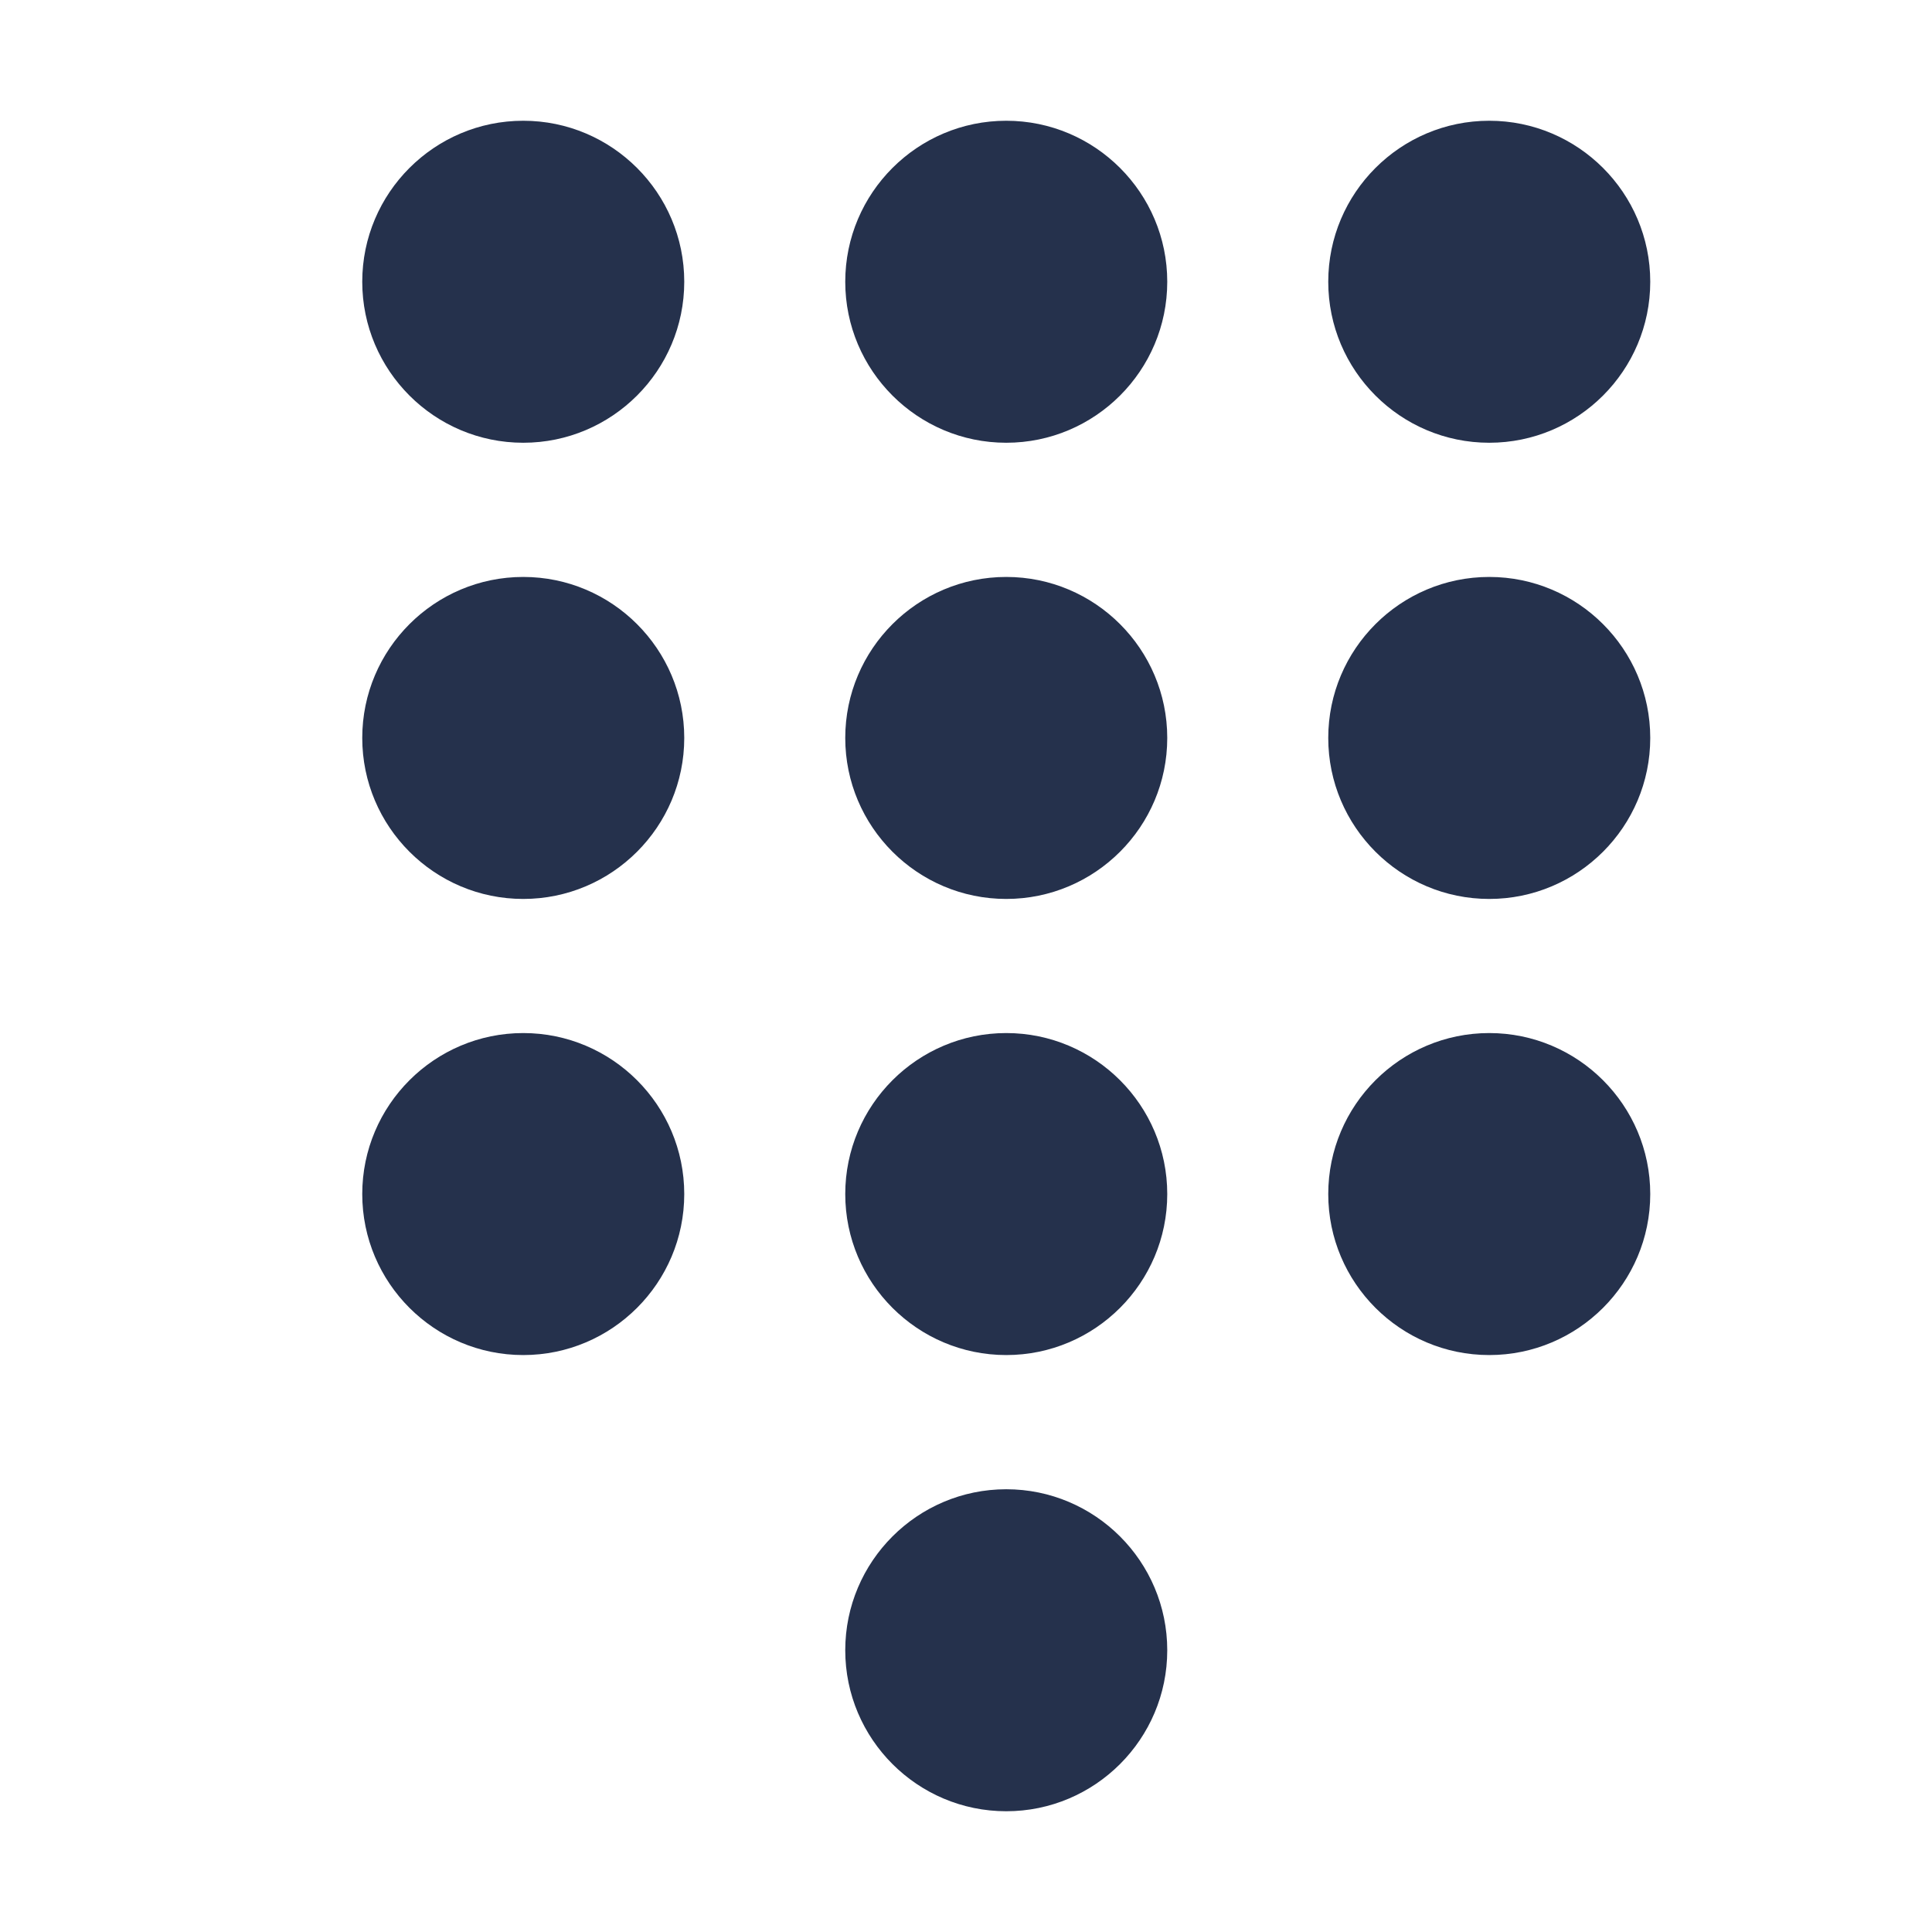 <svg width="24" height="24" viewBox="0 0 24 24" fill="none" xmlns="http://www.w3.org/2000/svg">
<path d="M14.5 3.5C14.5 4.603 13.603 5.5 12.5 5.5C11.397 5.5 10.5 4.603 10.5 3.5C10.5 2.397 11.397 1.5 12.5 1.5C13.603 1.5 14.5 2.397 14.5 3.5ZM18.5 5.5C19.603 5.5 20.5 4.603 20.5 3.5C20.5 2.397 19.603 1.5 18.5 1.5C17.397 1.5 16.5 2.397 16.5 3.5C16.5 4.603 17.397 5.5 18.5 5.5ZM6.5 1.5C5.397 1.5 4.5 2.397 4.5 3.5C4.5 4.603 5.397 5.5 6.5 5.5C7.603 5.5 8.5 4.603 8.5 3.5C8.5 2.397 7.603 1.5 6.5 1.5ZM12.5 7.167C11.397 7.167 10.5 8.064 10.5 9.167C10.5 10.27 11.397 11.167 12.5 11.167C13.603 11.167 14.5 10.27 14.5 9.167C14.5 8.064 13.603 7.167 12.5 7.167ZM18.5 7.167C17.397 7.167 16.5 8.064 16.5 9.167C16.5 10.27 17.397 11.167 18.5 11.167C19.603 11.167 20.5 10.27 20.5 9.167C20.5 8.064 19.603 7.167 18.5 7.167ZM6.5 7.167C5.397 7.167 4.5 8.064 4.5 9.167C4.5 10.27 5.397 11.167 6.5 11.167C7.603 11.167 8.5 10.27 8.5 9.167C8.5 8.064 7.603 7.167 6.5 7.167ZM12.5 12.833C11.397 12.833 10.5 13.73 10.5 14.833C10.5 15.936 11.397 16.833 12.5 16.833C13.603 16.833 14.5 15.936 14.5 14.833C14.5 13.73 13.603 12.833 12.5 12.833ZM18.5 12.833C17.397 12.833 16.5 13.73 16.5 14.833C16.5 15.936 17.397 16.833 18.5 16.833C19.603 16.833 20.5 15.936 20.5 14.833C20.5 13.73 19.603 12.833 18.5 12.833ZM6.5 12.833C5.397 12.833 4.5 13.73 4.5 14.833C4.5 15.936 5.397 16.833 6.5 16.833C7.603 16.833 8.5 15.936 8.5 14.833C8.5 13.73 7.603 12.833 6.5 12.833ZM12.5 18.5C11.397 18.5 10.5 19.397 10.5 20.5C10.5 21.603 11.397 22.5 12.5 22.5C13.603 22.5 14.5 21.603 14.5 20.5C14.5 19.397 13.603 18.5 12.5 18.5Z" fill="#25314C"/>
</svg>
